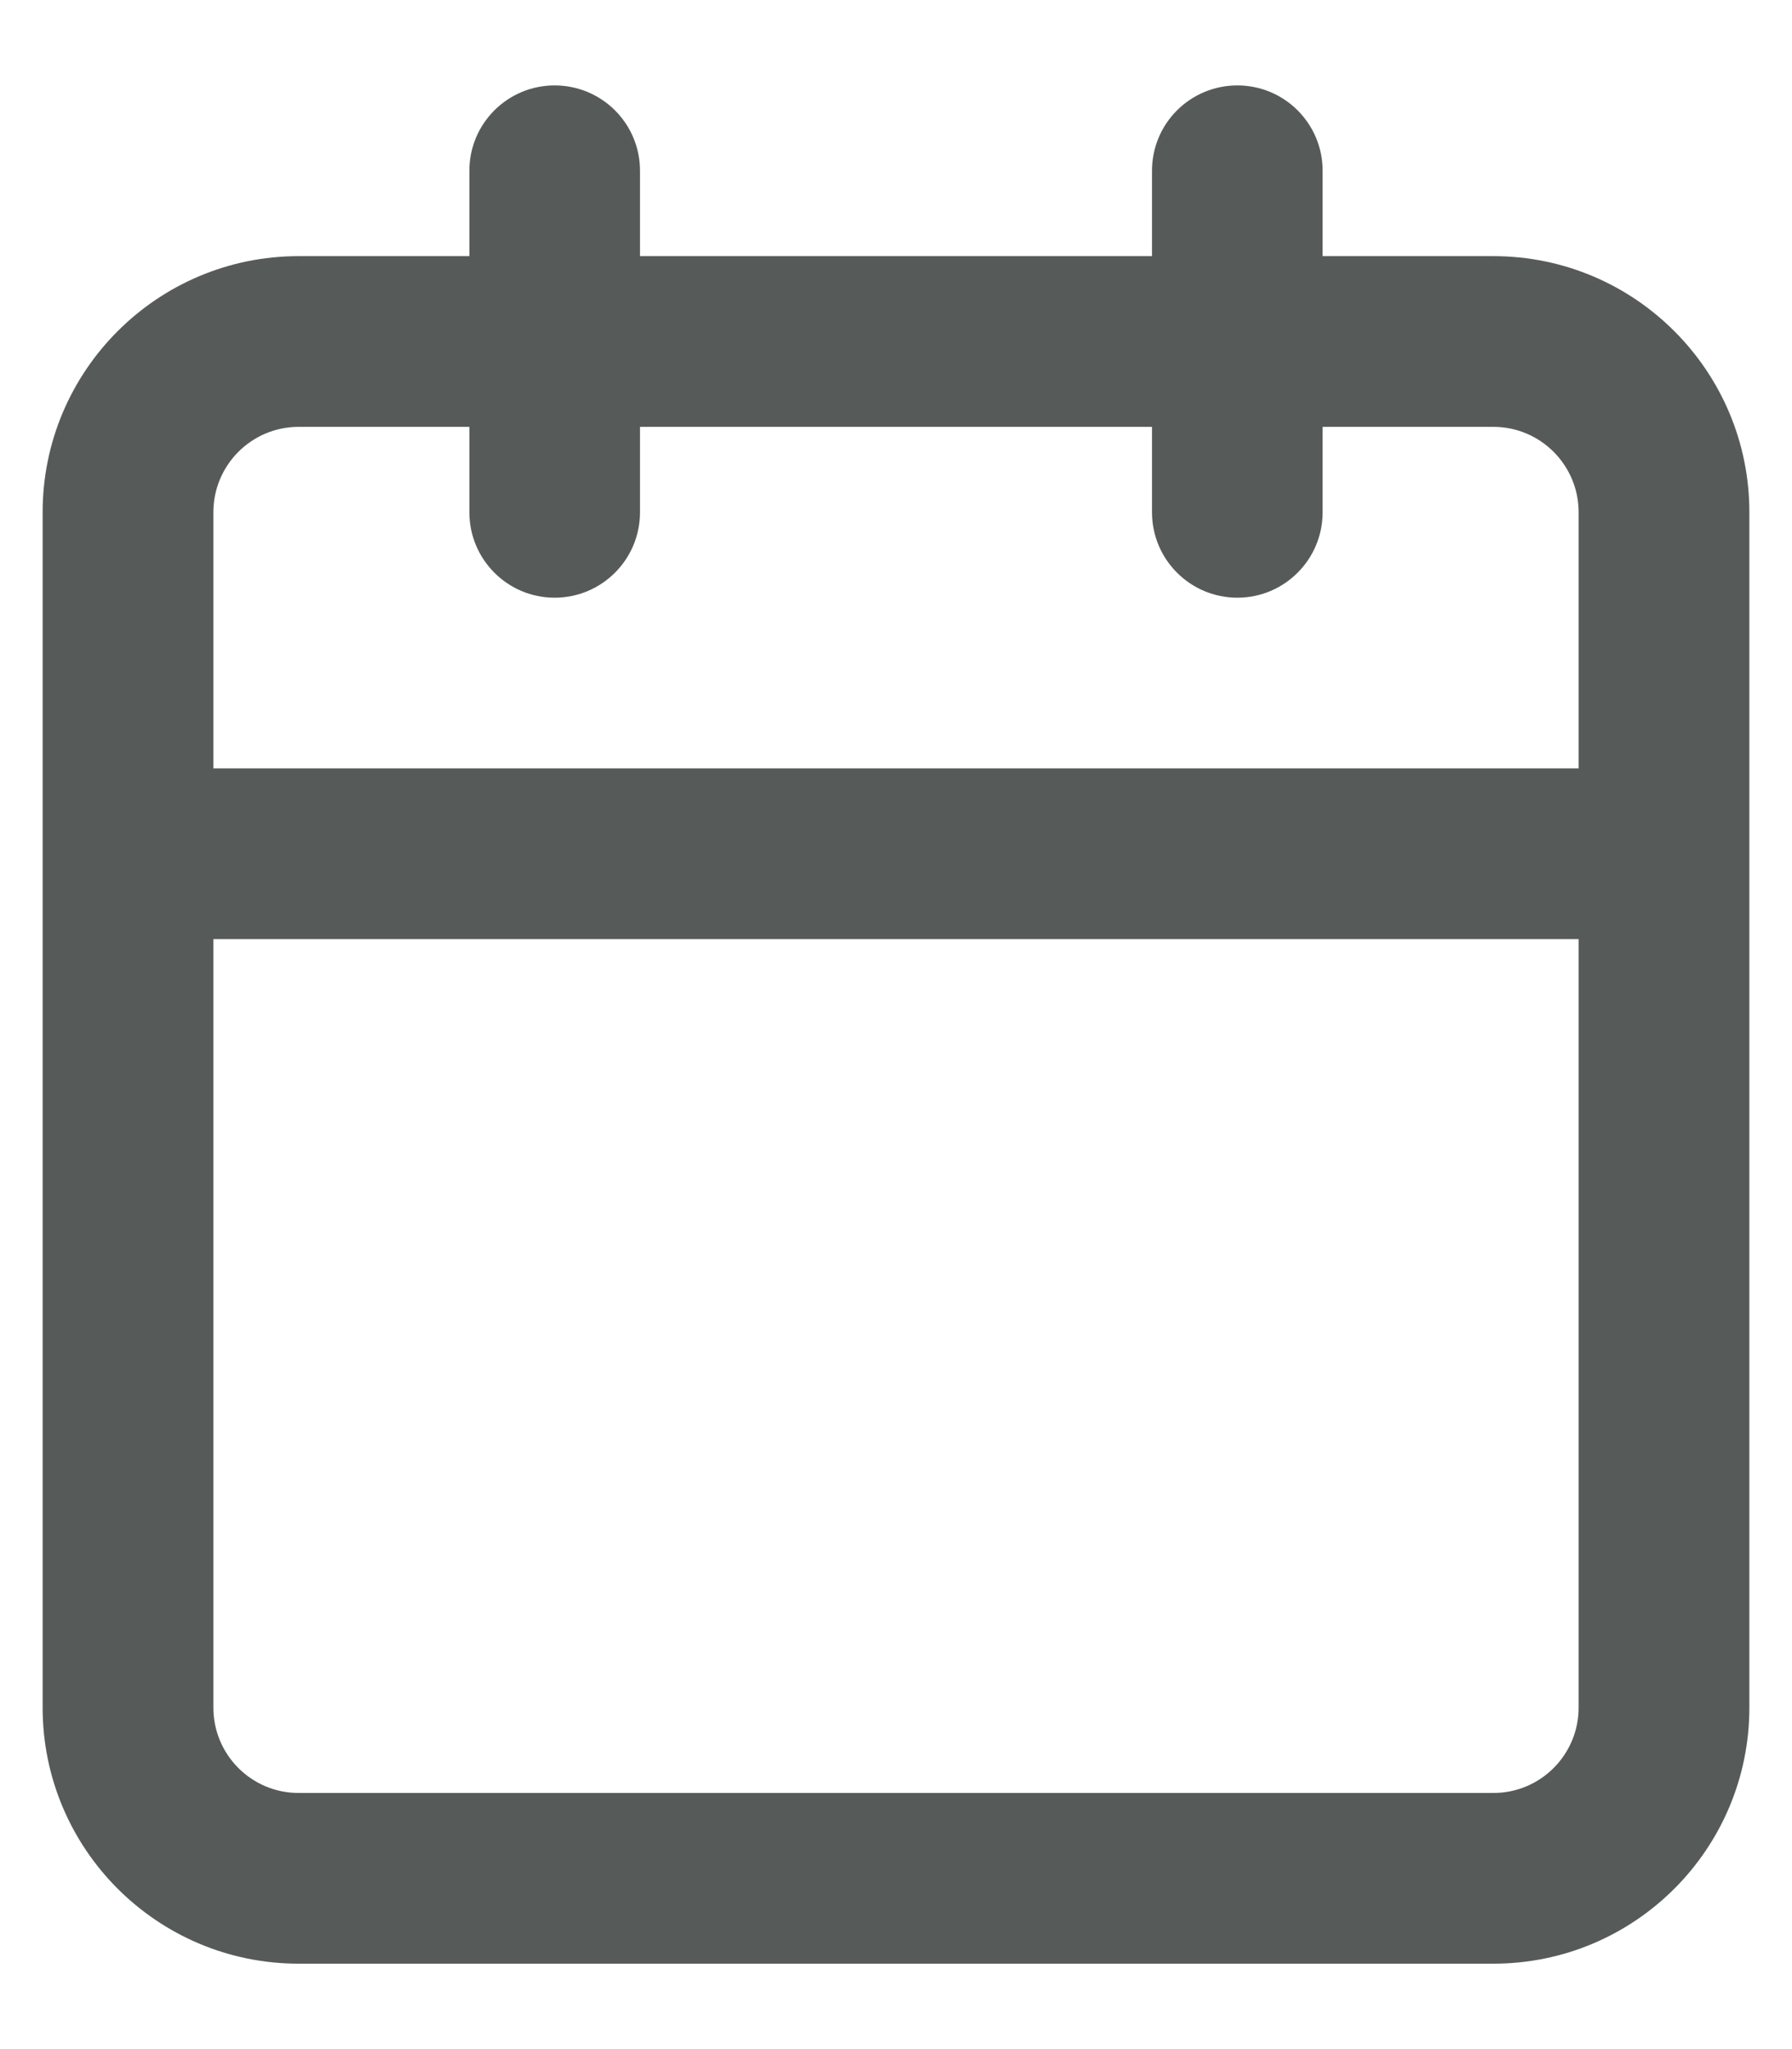 <svg width="14" height="16" viewBox="0 0 14 16" fill="none" xmlns="http://www.w3.org/2000/svg">
<path fill-rule="evenodd" clip-rule="evenodd" d="M4.333 0.667C4.702 0.667 5 0.965 5 1.333V2H9V1.333C9 0.965 9.298 0.667 9.667 0.667C10.035 0.667 10.333 0.965 10.333 1.333V2H11.667C12.771 2 13.667 2.896 13.667 4V13.333C13.667 14.438 12.771 15.333 11.667 15.333H2.333C1.229 15.333 0.333 14.438 0.333 13.333V4C0.333 2.896 1.229 2 2.333 2H3.667V1.333C3.667 0.965 3.965 0.667 4.333 0.667ZM3.667 3.333H2.333C1.965 3.333 1.667 3.632 1.667 4V6H12.333V4C12.333 3.632 12.035 3.333 11.667 3.333H10.333V4C10.333 4.368 10.035 4.667 9.667 4.667C9.298 4.667 9 4.368 9 4V3.333H5V4C5 4.368 4.702 4.667 4.333 4.667C3.965 4.667 3.667 4.368 3.667 4V3.333ZM12.333 7.333H1.667V13.333C1.667 13.702 1.965 14 2.333 14H11.667C12.035 14 12.333 13.702 12.333 13.333V7.333Z" fill="#565B59"/>
</svg>
